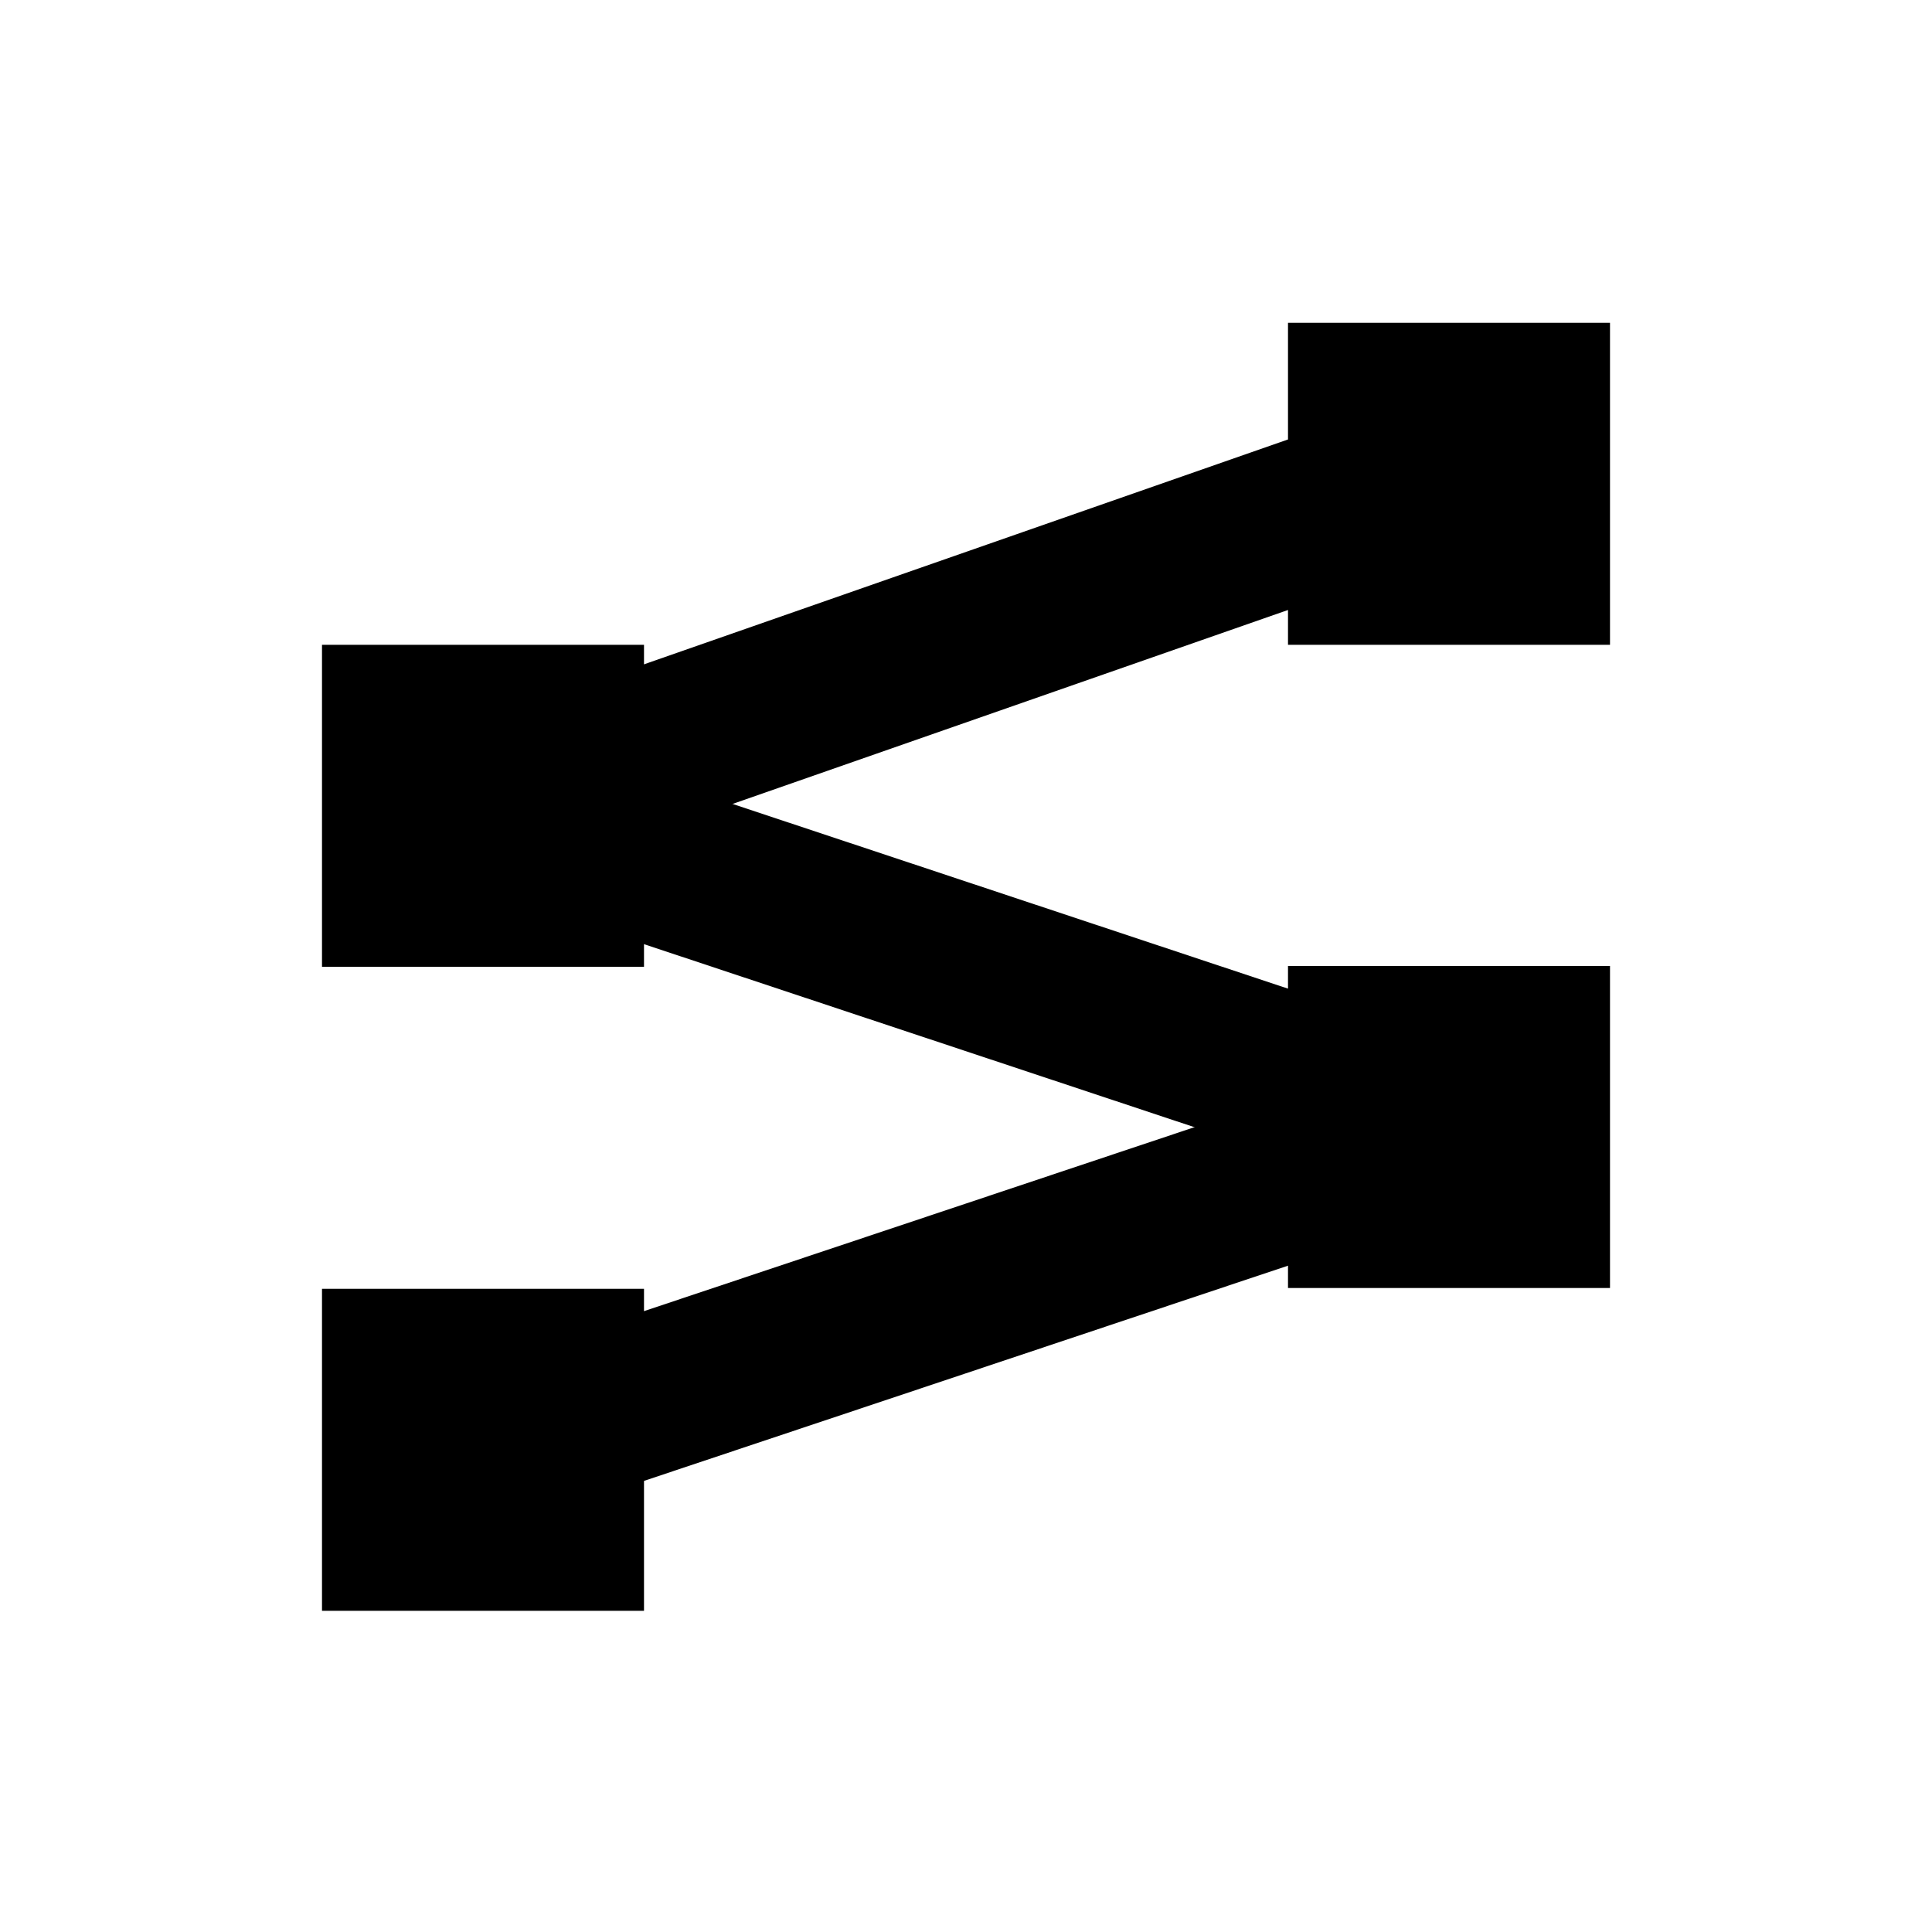<?xml version="1.0" encoding="UTF-8" standalone="no"?>
<!DOCTYPE svg PUBLIC "-//W3C//DTD SVG 1.1//EN" "http://www.w3.org/Graphics/SVG/1.1/DTD/svg11.dtd">
<svg version="1.1" xmlns="http://www.w3.org/2000/svg" xmlns:xlink="http://www.w3.org/1999/xlink" preserveAspectRatio="xMidYMid meet" viewBox="0 0 24 24" width="24" height="24"><defs><path d="M4 16.01L8 16.01L8 20.01L4 20.01L4 16.01Z" id="e2OzCtZQI"></path><path d="M16 12L20 12L20 16L16 16L16 12Z" id="c1XeTPkMy"></path><path d="M4 8.01L8 8.01L8 12.01L4 12.01L4 8.01Z" id="a1eBV9uNTW"></path><path d="M16 4.01L20 4.01L20 8.01L16 8.01L16 4.01Z" id="bxv5fqfv0"></path><path d="" id="erwqQ4gB"></path><path d="" id="efgKV9tHO"></path><path d="M18 14L6 18.01" id="gBUfL8Zir"></path><path d="M18 5.82L6 10.01" id="a1ffOZgNEG"></path><path d="M18 14L6 10.01" id="a52FCN8PC"></path></defs><g><g><g><use xlink:href="#e2OzCtZQI" opacity="1" fill="#000000" fill-opacity="1"></use></g><g><use xlink:href="#c1XeTPkMy" opacity="1" fill="#000000" fill-opacity="1"></use></g><g><use xlink:href="#a1eBV9uNTW" opacity="1" fill="#000000" fill-opacity="1"></use></g><g><use xlink:href="#bxv5fqfv0" opacity="1" fill="#000000" fill-opacity="1"></use></g><g><g><use xlink:href="#erwqQ4gB" opacity="1" fill-opacity="0" stroke="#000000" stroke-width="2" stroke-opacity="1"></use></g></g><g><g><use xlink:href="#efgKV9tHO" opacity="1" fill-opacity="0" stroke="#000000" stroke-width="2" stroke-opacity="1"></use></g></g><g><g><use xlink:href="#gBUfL8Zir" opacity="1" fill-opacity="0" stroke="#000000" stroke-width="2" stroke-opacity="1"></use></g></g><g><g><use xlink:href="#a1ffOZgNEG" opacity="1" fill-opacity="0" stroke="#000000" stroke-width="2" stroke-opacity="1"></use></g></g><g><g><use xlink:href="#a52FCN8PC" opacity="1" fill-opacity="0" stroke="#000000" stroke-width="2" stroke-opacity="1"></use></g></g></g></g></svg>